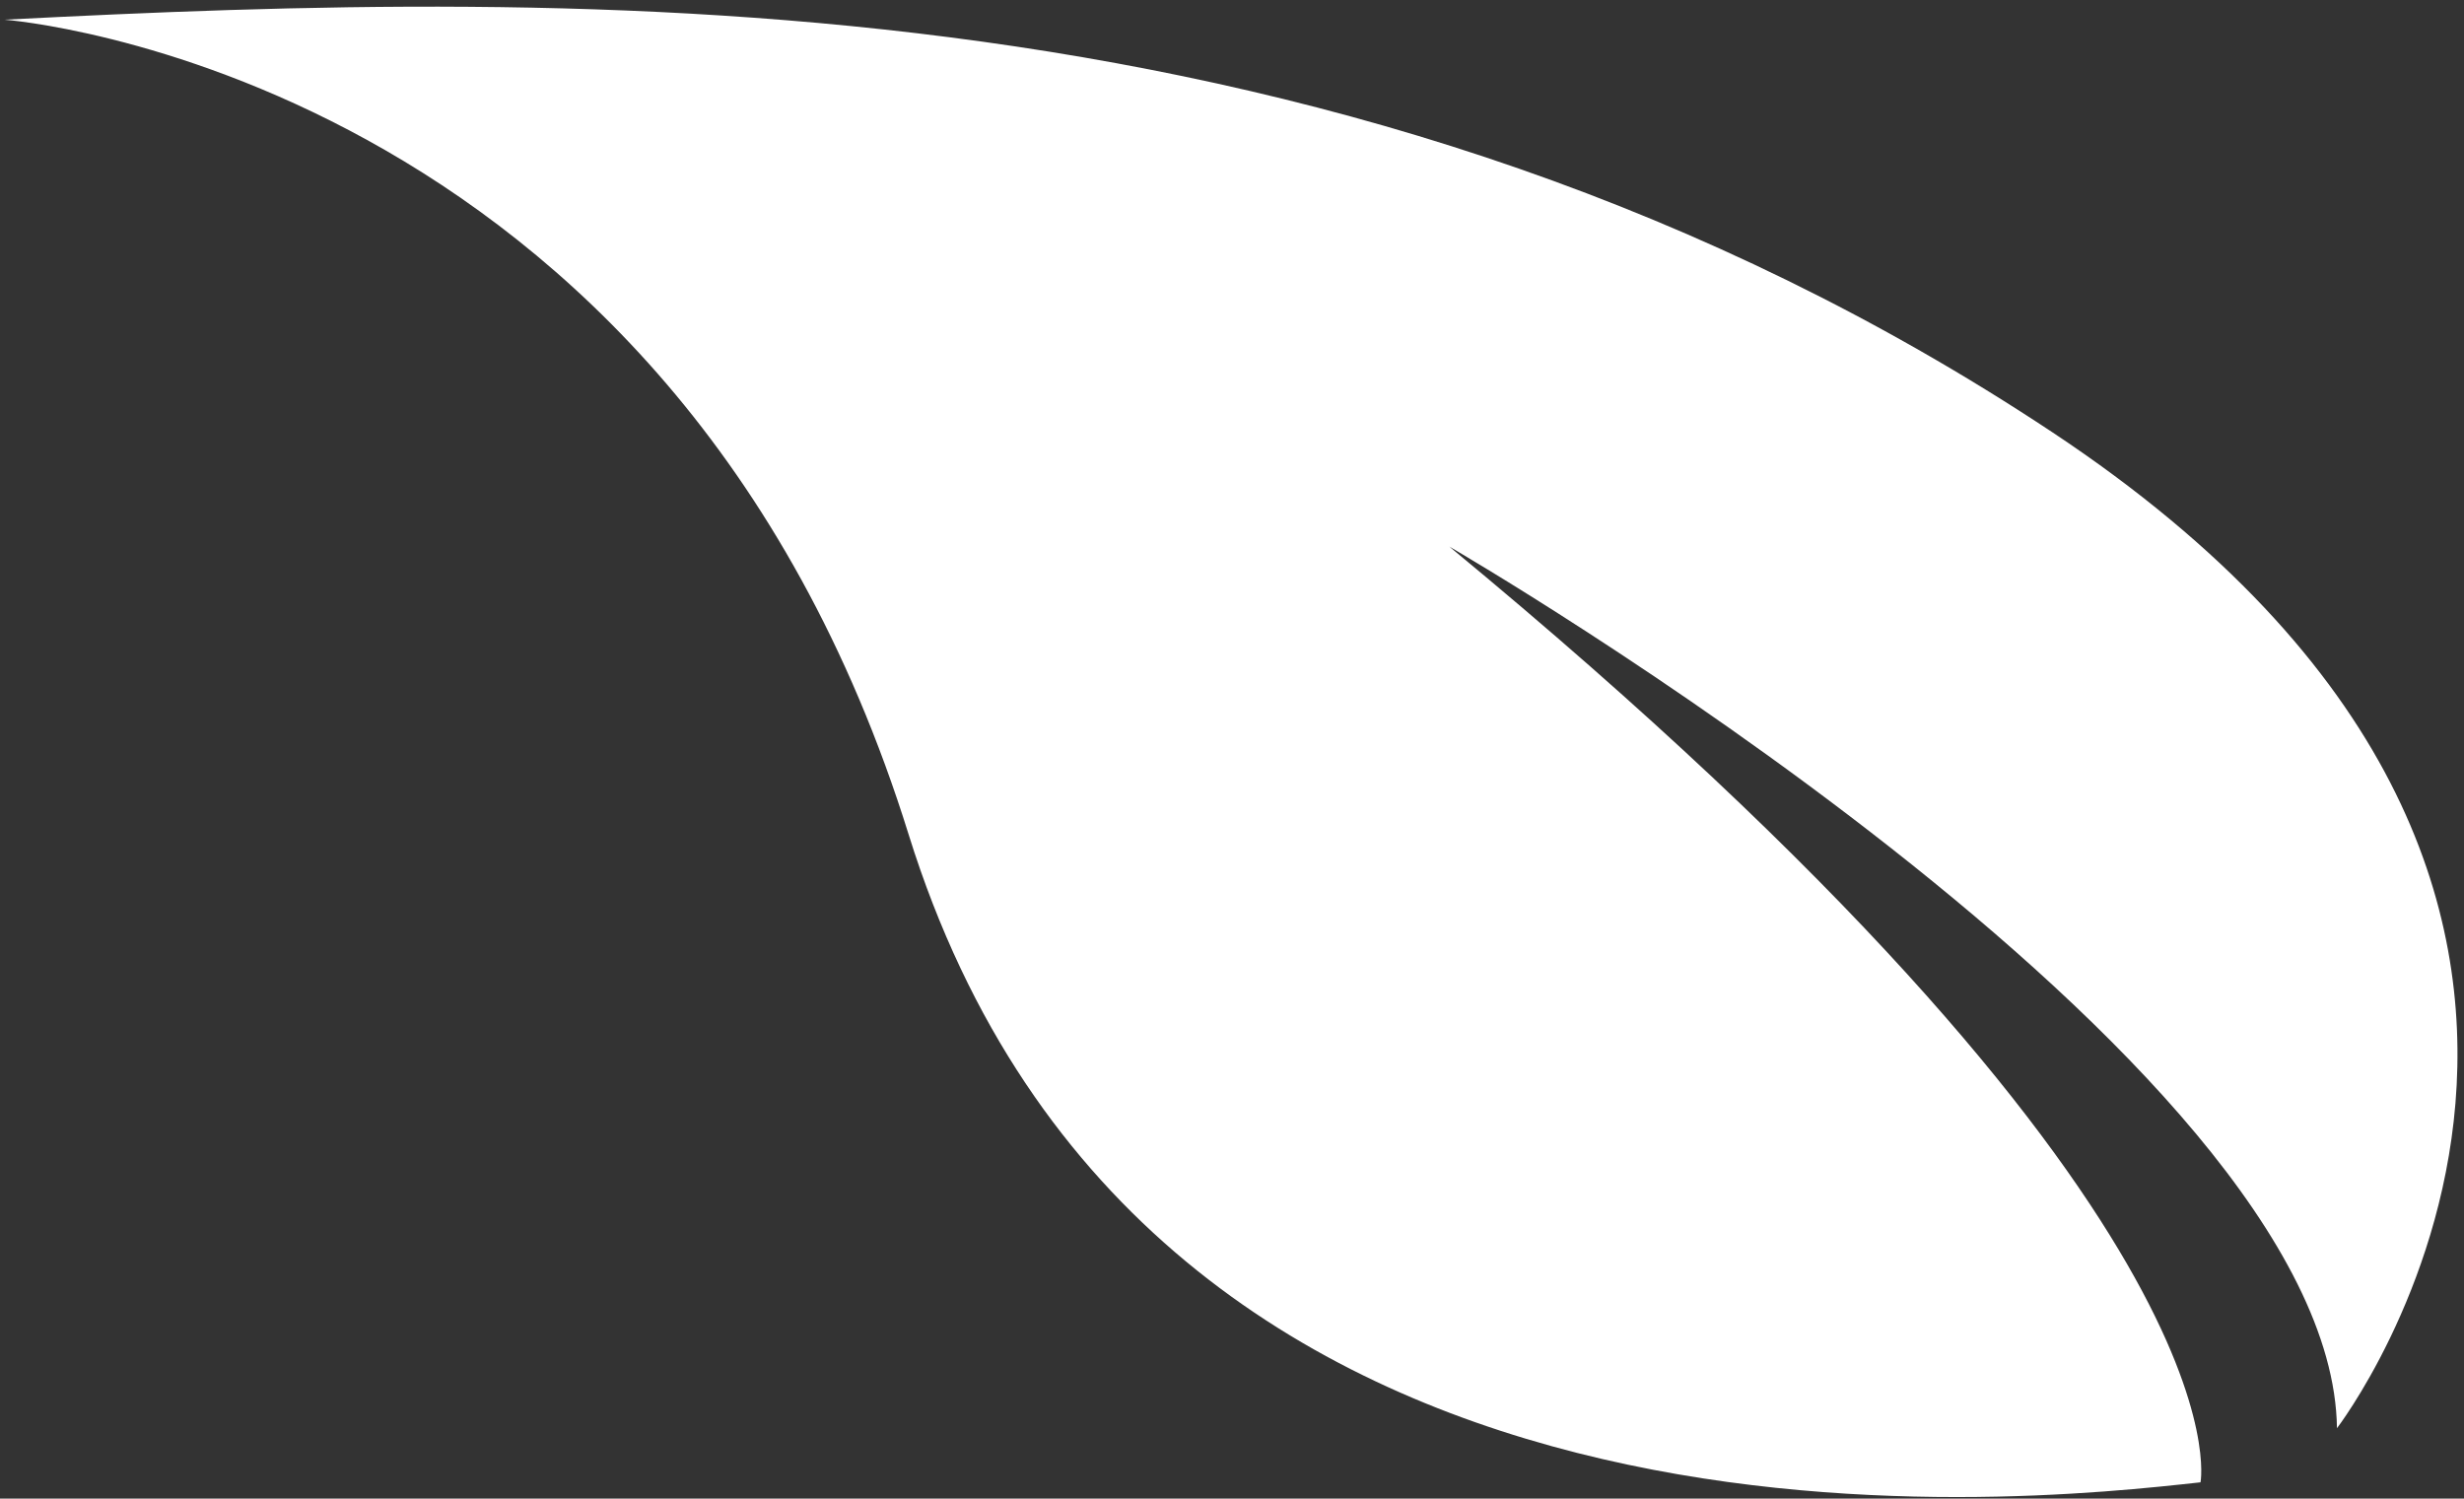 <?xml version="1.0" encoding="UTF-8"?>
<svg width="194px" height="118px" viewBox="0 0 194 118" version="1.1" xmlns="http://www.w3.org/2000/svg" xmlns:xlink="http://www.w3.org/1999/xlink">
    <rect x="0" y="0" width="194" height="118" fill="#333333" stroke="none"/>
    <!-- Generator: Sketch 48.1 (47250) - http://www.bohemiancoding.com/sketch -->
    <title>Clip 2</title>
    <desc>Created with Sketch.</desc>
    <defs></defs>
    <g id="logo-light" stroke="none" stroke-width="1" fill="none" fill-rule="evenodd" transform="translate(-324, 0)">
        <g id="Group" fill="#FFFFFF">
            <path d="M507.998,112.456 C507.614,83.249 438.112,43.039 438.112,43.039 C501.503,95.36 497.255,116.716 497.255,116.716 C483.169,118.263 414.32,125.991 395.539,65.704 C376.767,5.416 324.344,1.551 324.344,1.551 C369.725,-0.768 430.75,-2.314 485.556,34.013 C540.359,70.341 507.998,112.456 507.998,112.456 Z" id="Clip-2"></path>
        </g>
    </g>
</svg>